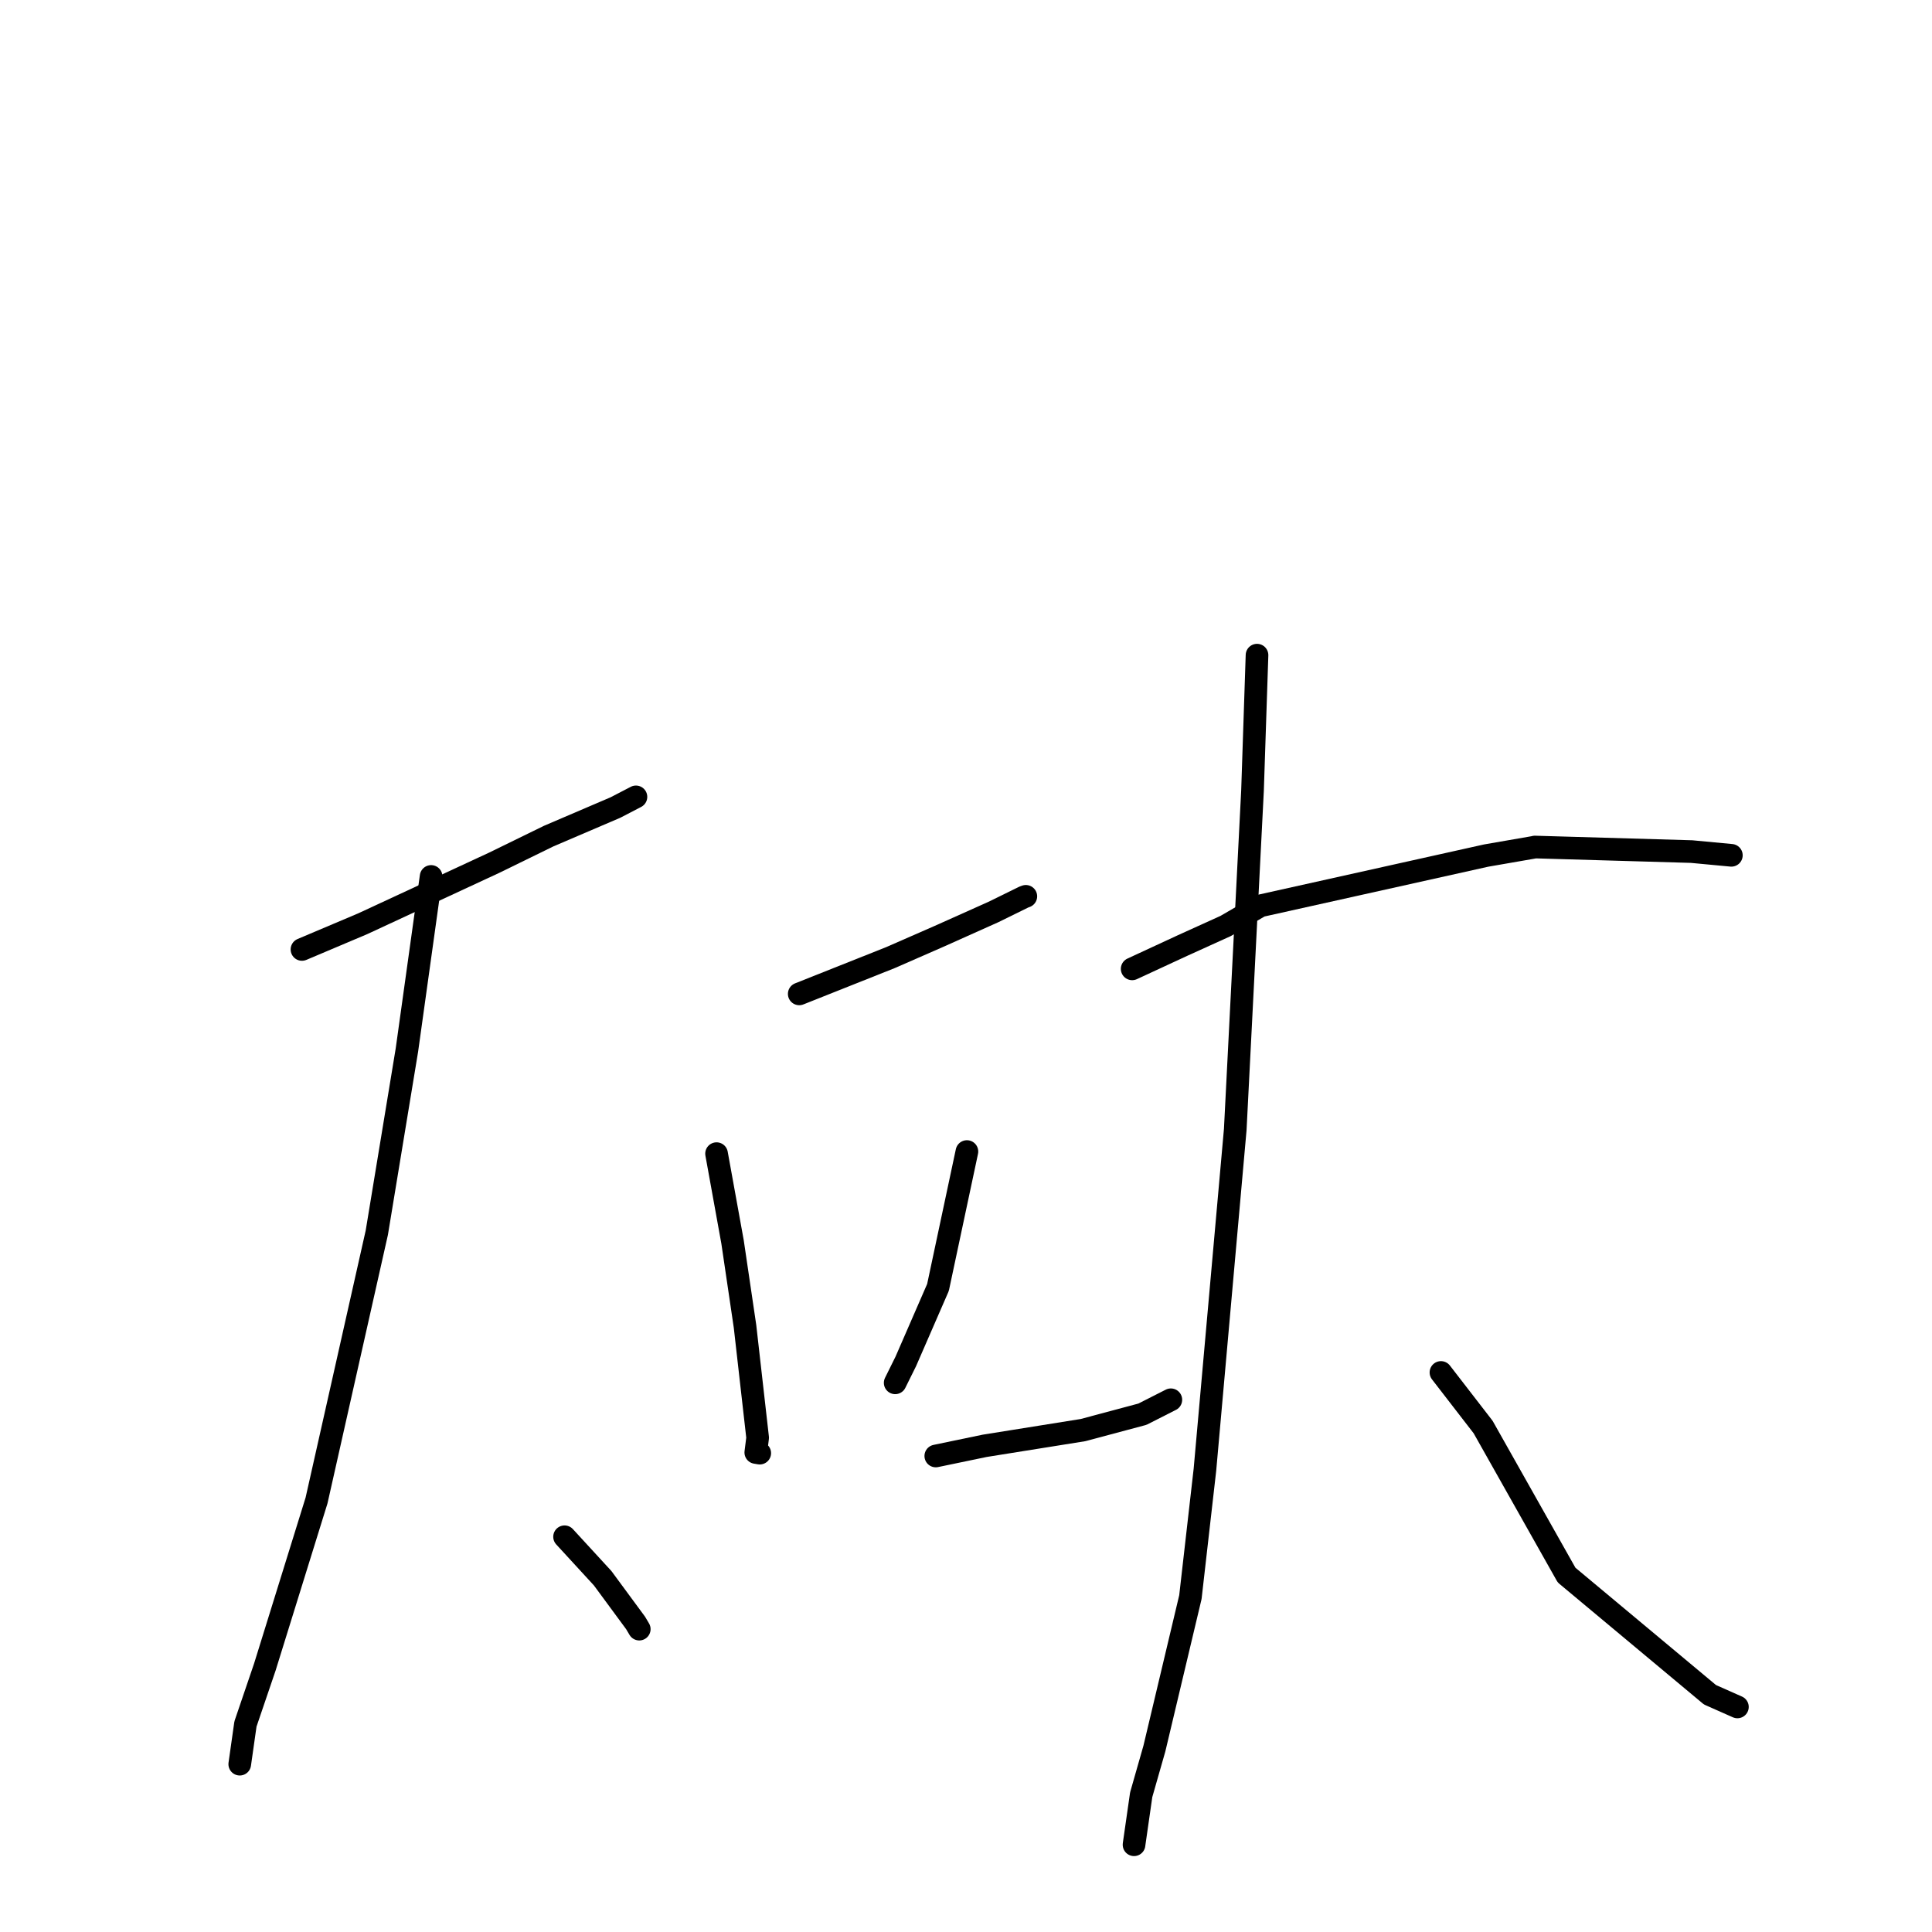 <?xml version="1.0" standalone="no"?>
    <svg width="256" height="256" xmlns="http://www.w3.org/2000/svg" version="1.1">
    <polyline stroke="black" stroke-width="3" stroke-linecap="round" fill="transparent" stroke-linejoin="round" points="40.012 125.807 48.057 122.403 65.489 114.314 72.701 110.789 81.548 107.002 84.078 105.688 84.266 105.59 " />
        <polyline stroke="black" stroke-width="3" stroke-linecap="round" fill="transparent" stroke-linejoin="round" points="57.125 116.134 53.918 139.135 49.929 163.336 41.943 198.824 35.091 220.895 32.524 228.435 31.837 233.277 31.768 233.762 " />
        <polyline stroke="black" stroke-width="3" stroke-linecap="round" fill="transparent" stroke-linejoin="round" points="74.807 203.629 79.857 209.124 84.221 215.048 84.706 215.868 " />
        <polyline stroke="black" stroke-width="3" stroke-linecap="round" fill="transparent" stroke-linejoin="round" points="105.902 131.696 117.982 126.892 124.473 124.051 131.658 120.834 135.662 118.866 135.929 118.768 " />
        <polyline stroke="black" stroke-width="3" stroke-linecap="round" fill="transparent" stroke-linejoin="round" points="94.947 152.864 97.067 164.565 98.719 175.751 100.391 190.504 100.146 192.461 100.614 192.54 100.67 192.549 " />
        <polyline stroke="black" stroke-width="3" stroke-linecap="round" fill="transparent" stroke-linejoin="round" points="128.122 152.585 124.289 170.591 120.022 180.393 118.616 183.233 " />
        <polyline stroke="black" stroke-width="3" stroke-linecap="round" fill="transparent" stroke-linejoin="round" points="123.997 192.926 130.48 191.578 143.498 189.496 151.378 187.389 154.895 185.603 155.144 185.477 " />
        <polyline stroke="black" stroke-width="3" stroke-linecap="round" fill="transparent" stroke-linejoin="round" points="150.018 128.379 156.708 125.281 162.409 122.695 167.011 120.023 196.922 113.368 203.237 112.272 203.378 112.236 224.146 112.839 229.415 113.334 " />
        <polyline stroke="black" stroke-width="3" stroke-linecap="round" fill="transparent" stroke-linejoin="round" points="166.561 86.811 165.964 104.766 163.677 149.672 159.659 194.752 157.734 211.626 152.962 231.694 151.214 237.813 150.275 244.354 150.266 244.435 150.266 244.441 " />
        <polyline stroke="black" stroke-width="3" stroke-linecap="round" fill="transparent" stroke-linejoin="round" points="190.933 181.858 196.521 189.09 207.58 208.707 226.58 224.564 230.216 226.177 " />
        </svg>